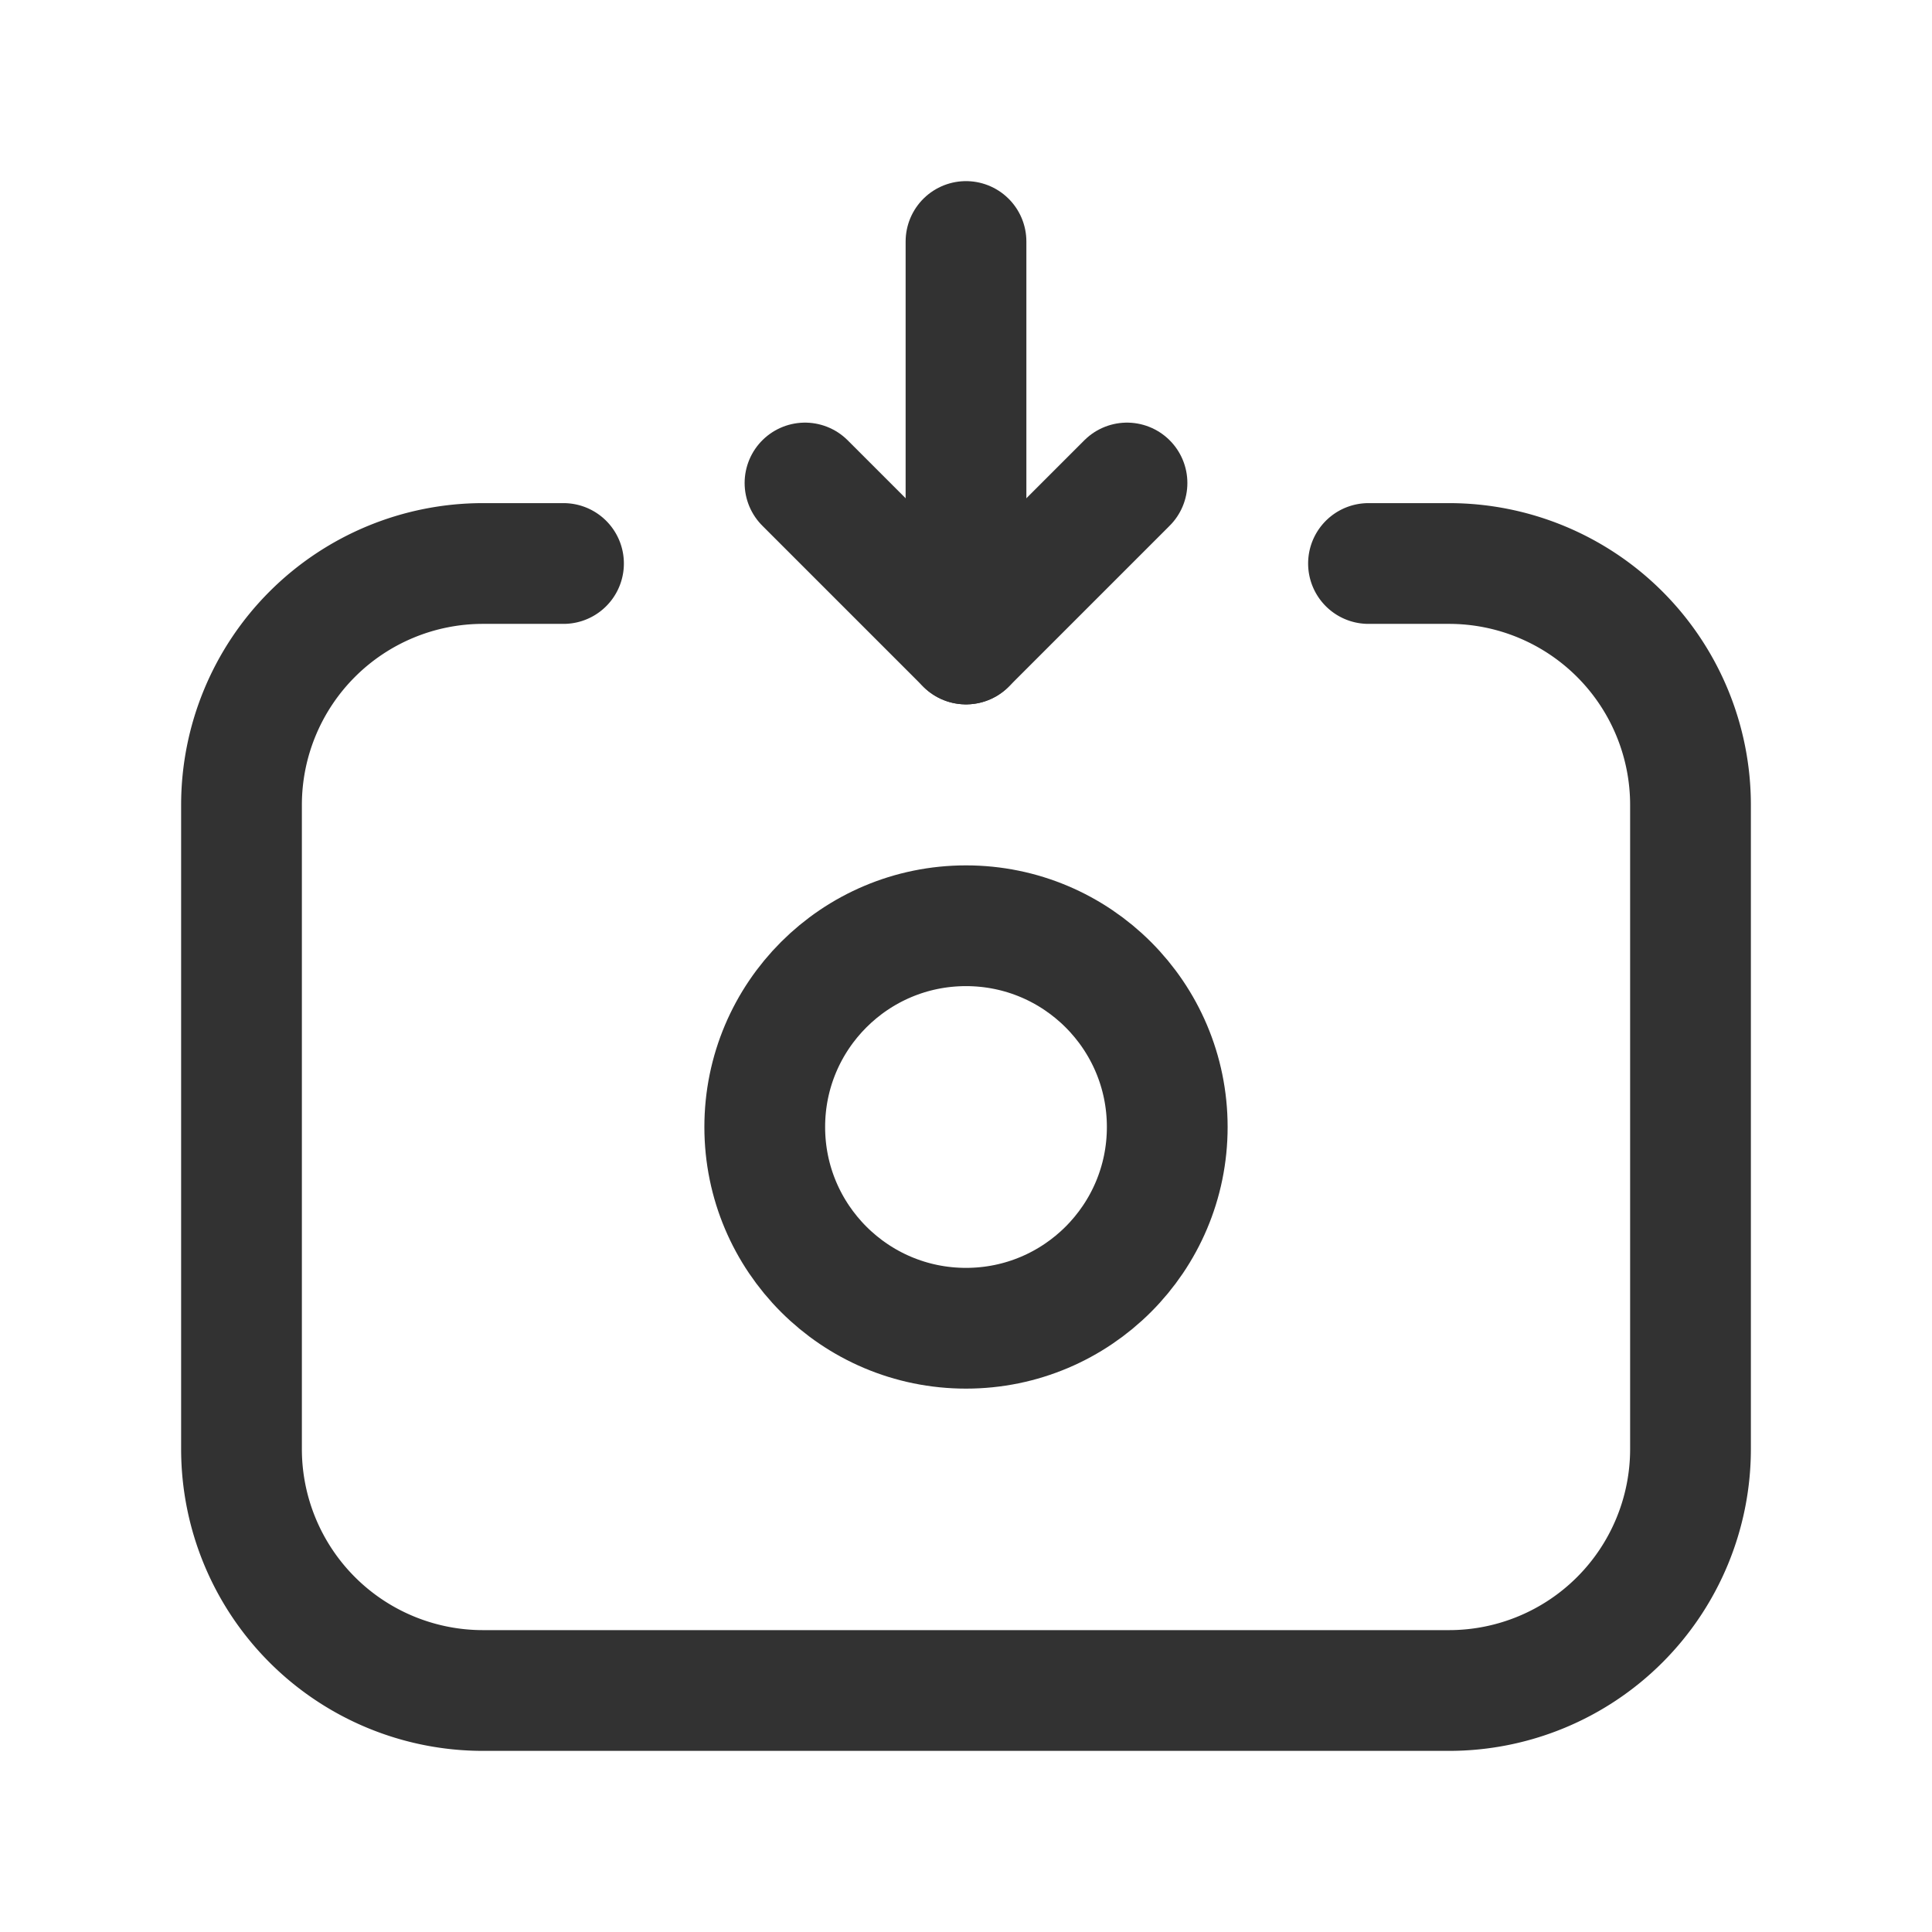 <svg id="Layer_3" data-name="Layer 3" xmlns="http://www.w3.org/2000/svg" viewBox="0 0 24 24"><rect width="24" height="24" fill="none"/><path d="M17,7h1a3,3,0,0,1,3,3v8a3,3,0,0,1-3,3H6a3,3,0,0,1-3-3V10A3,3,0,0,1,6,7H7" fill="none" stroke="#323232" stroke-linecap="round" stroke-linejoin="round" stroke-width="1.5"/><circle cx="12" cy="14" r="2.5" fill="none" stroke="#323232" stroke-linecap="round" stroke-linejoin="round" stroke-width="1.5"/><line x1="12" y1="3" x2="12" y2="8" fill="none" stroke="#323232" stroke-linecap="round" stroke-linejoin="round" stroke-width="1.5"/><polyline points="10 6 12 8 14 6" fill="none" stroke="#323232" stroke-linecap="round" stroke-linejoin="round" stroke-width="1.5"/></svg>